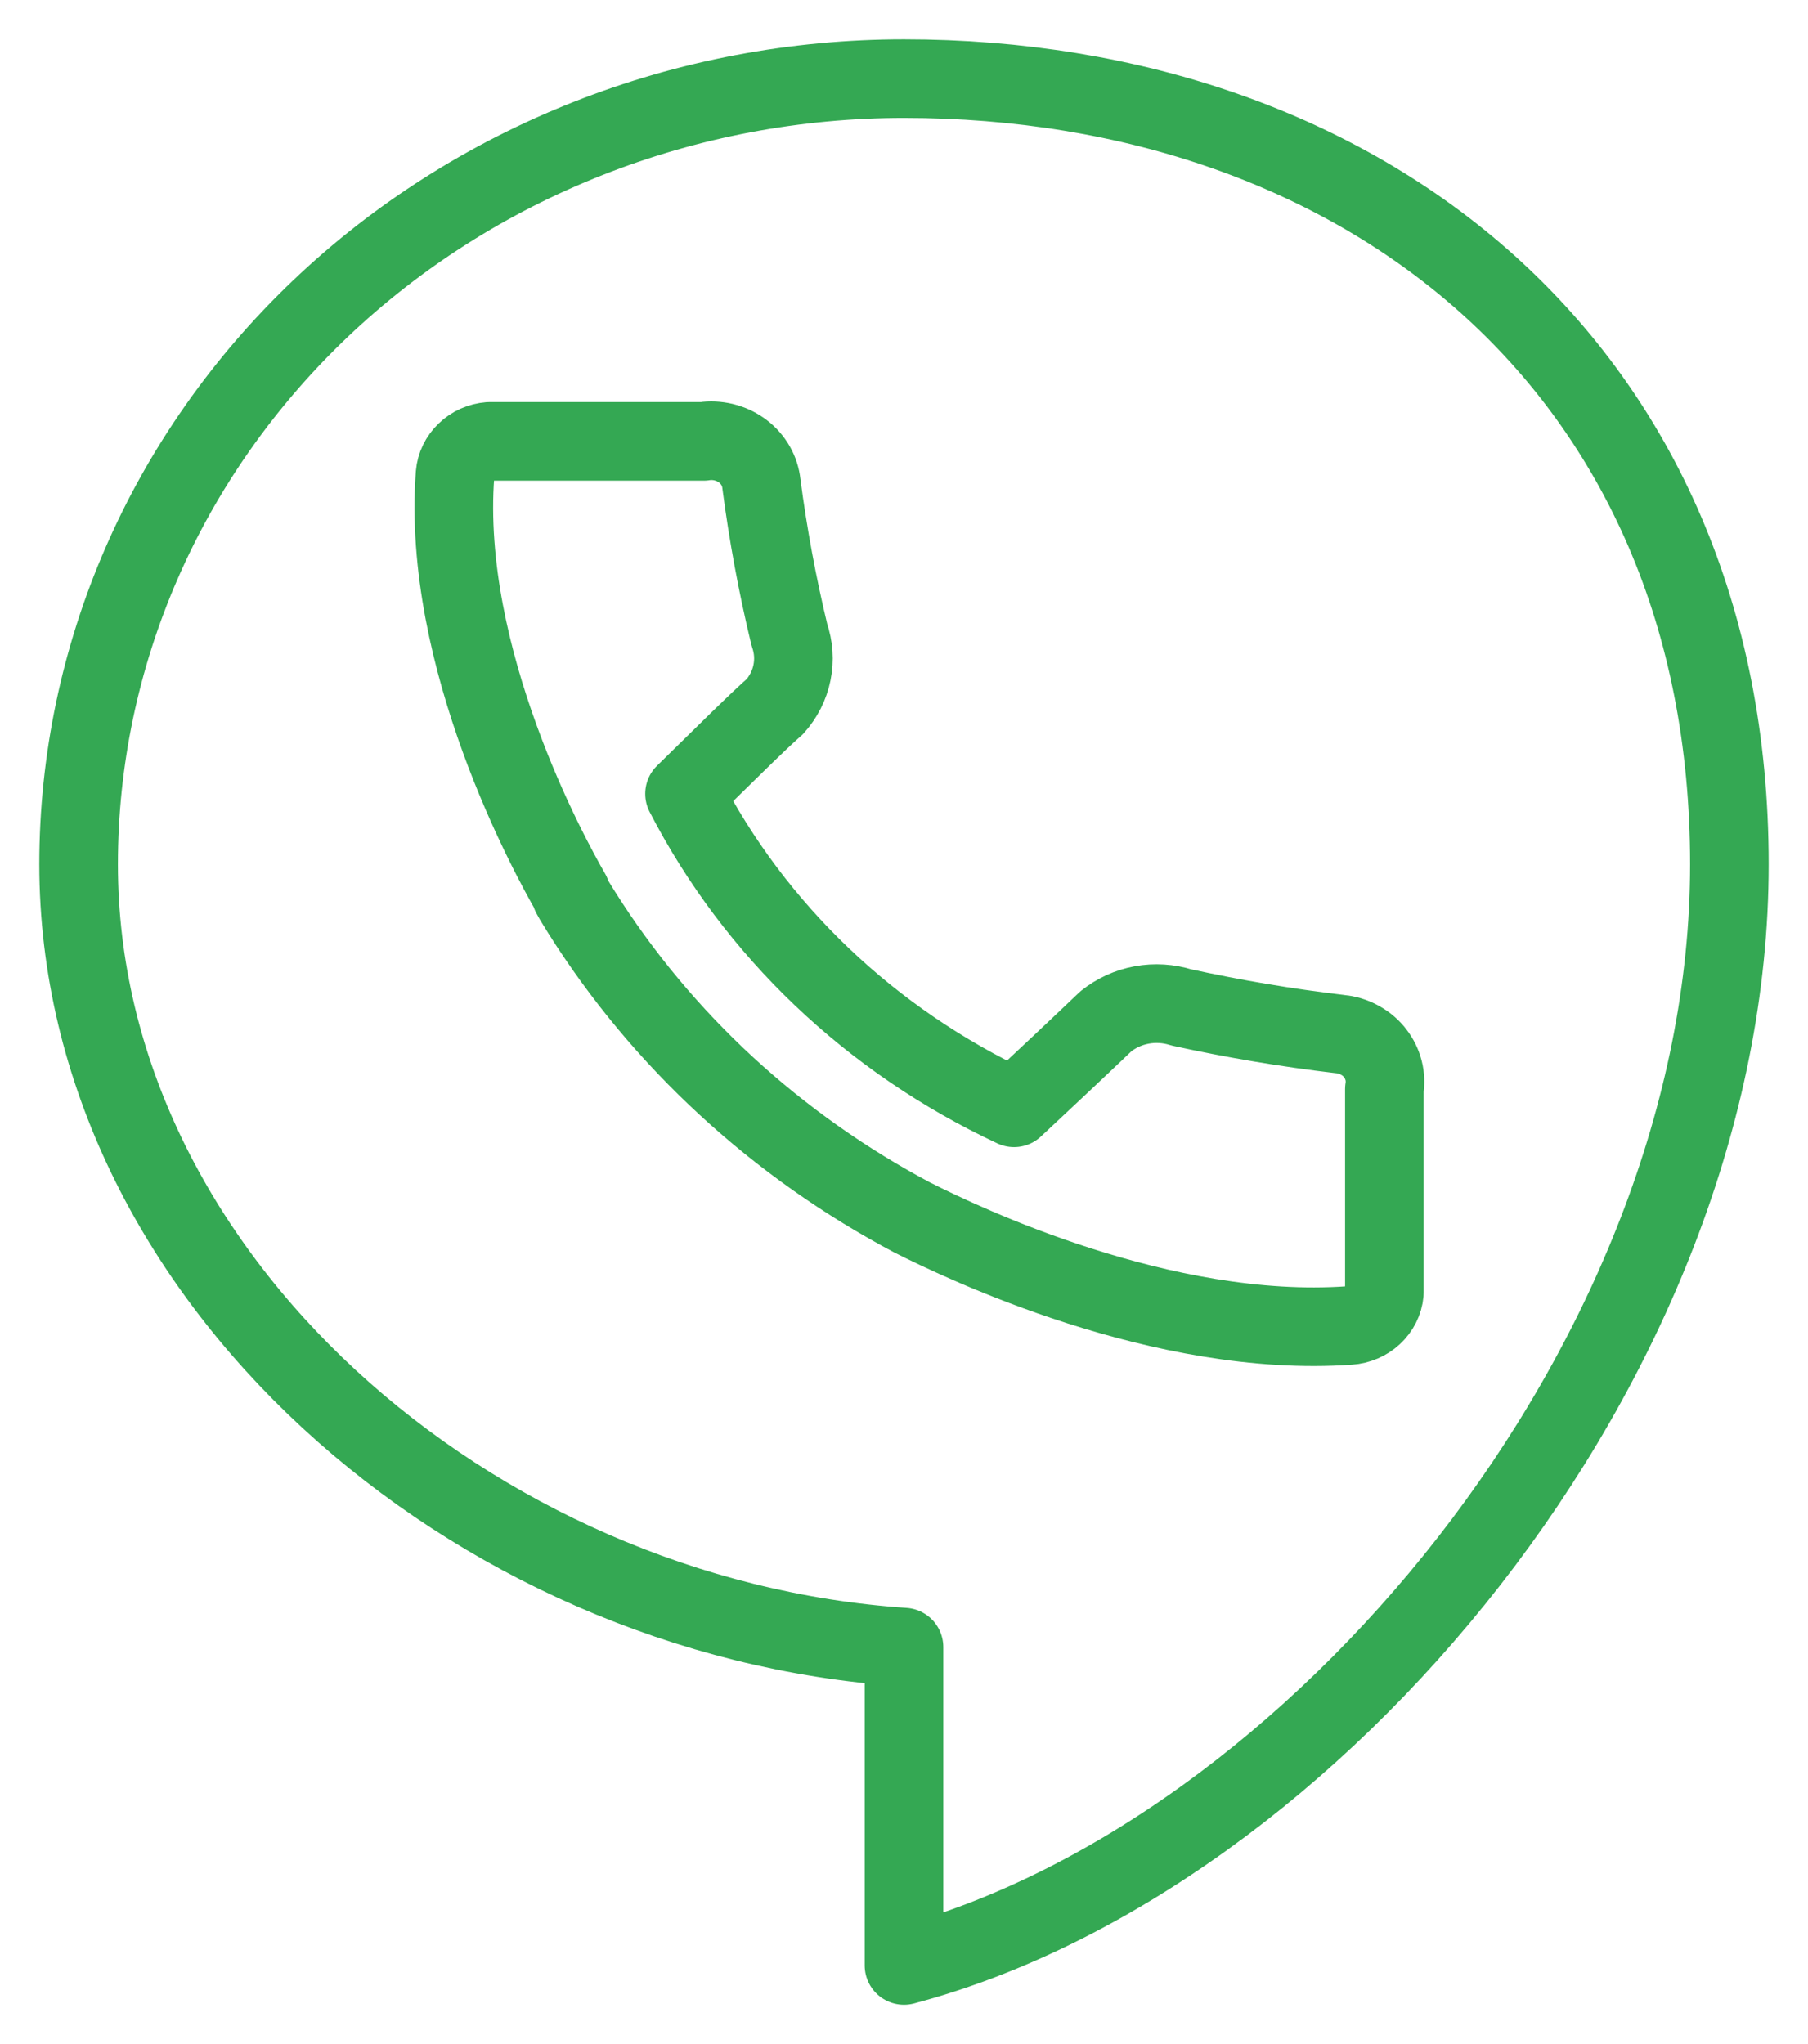 <svg width="23" height="26" viewBox="0 0 23 26" fill="none" xmlns="http://www.w3.org/2000/svg">
<path d="M11.5 1C10.121 1 8.756 1.258 7.482 1.761C6.208 2.263 5.05 2.999 4.075 3.927C2.106 5.801 1 8.343 1 10.994C1 16.231 6.004 20.581 11.5 20.951V25C16.672 23.628 22 17.326 22 10.994C22 4.662 17.319 1 11.5 1Z" stroke="#34A853" stroke-linecap="round" stroke-linejoin="round"/>
<path d="M17.044 13.153C16.366 13.073 15.694 12.96 15.028 12.814C14.866 12.763 14.692 12.752 14.524 12.783C14.355 12.814 14.199 12.886 14.068 12.991C13.681 13.36 13.291 13.726 12.9 14.091C11.077 13.238 9.602 11.833 8.708 10.097C9.203 9.613 9.668 9.15 9.856 8.989C9.967 8.865 10.043 8.715 10.075 8.555C10.108 8.395 10.096 8.23 10.042 8.075C9.889 7.441 9.77 6.799 9.686 6.153C9.669 5.992 9.585 5.844 9.454 5.743C9.322 5.641 9.153 5.593 8.984 5.609C8.973 5.61 8.962 5.612 8.951 5.614H6.224C6.112 5.623 6.006 5.67 5.927 5.747C5.847 5.823 5.798 5.924 5.789 6.031C5.613 8.374 6.986 10.88 7.264 11.362V11.38L7.303 11.45C8.3 13.095 9.735 14.461 11.463 15.41L11.604 15.486C12.244 15.809 14.788 17.028 17.166 16.86C17.28 16.852 17.387 16.806 17.468 16.731C17.55 16.655 17.601 16.554 17.611 16.445V13.854C17.624 13.774 17.621 13.694 17.601 13.616C17.581 13.538 17.546 13.465 17.496 13.4C17.447 13.335 17.384 13.28 17.312 13.239C17.241 13.197 17.161 13.169 17.078 13.157C17.067 13.155 17.055 13.154 17.044 13.153Z" stroke="#34A853" stroke-linecap="round" stroke-linejoin="round"/>
</svg>
